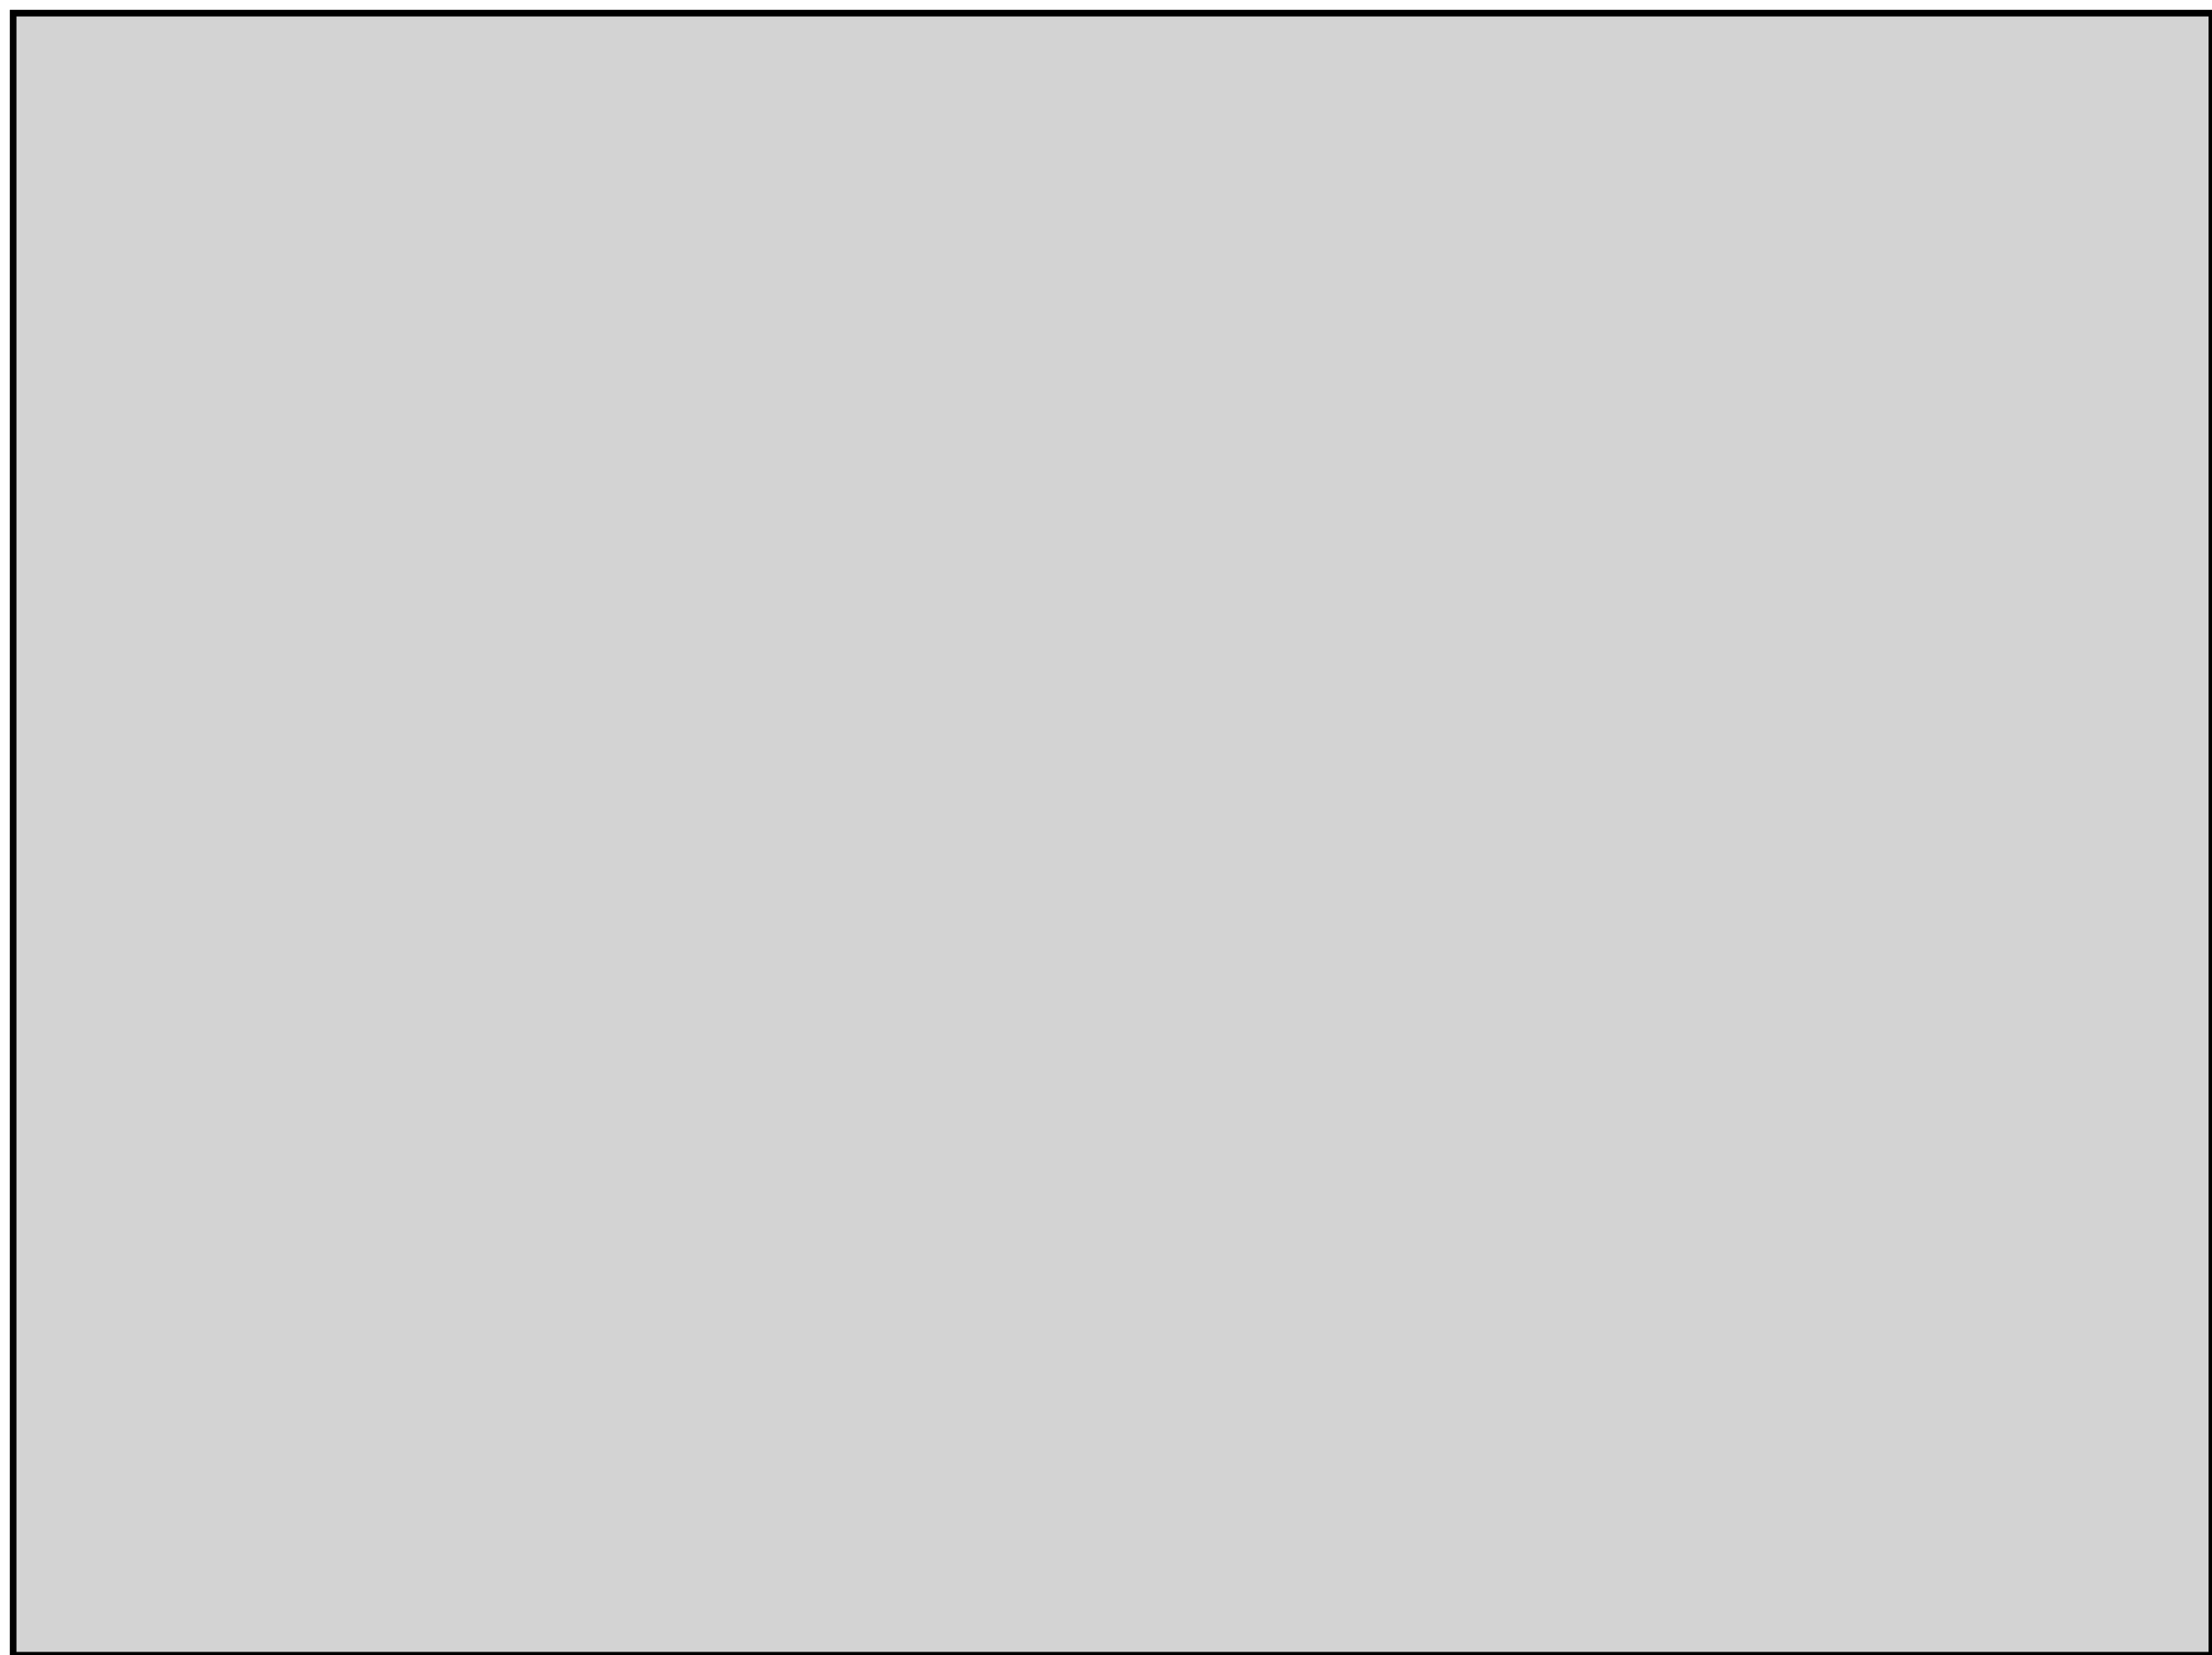 <?xml version="1.0" standalone="no"?>
<!DOCTYPE svg PUBLIC "-//W3C//DTD SVG 1.1//EN" "http://www.w3.org/Graphics/SVG/1.1/DTD/svg11.dtd">
<svg width="167mm" height="125mm" viewBox="0 0 167 125" xmlns="http://www.w3.org/2000/svg" version="1.1">
<title>OpenSCAD Model</title>
<path d="
M 166.992,0.992 L 0.992,0.992 L 0.992,125 L 166.992,125 z
" stroke="black" fill="lightgray" stroke-width="0.5"/>
</svg>
